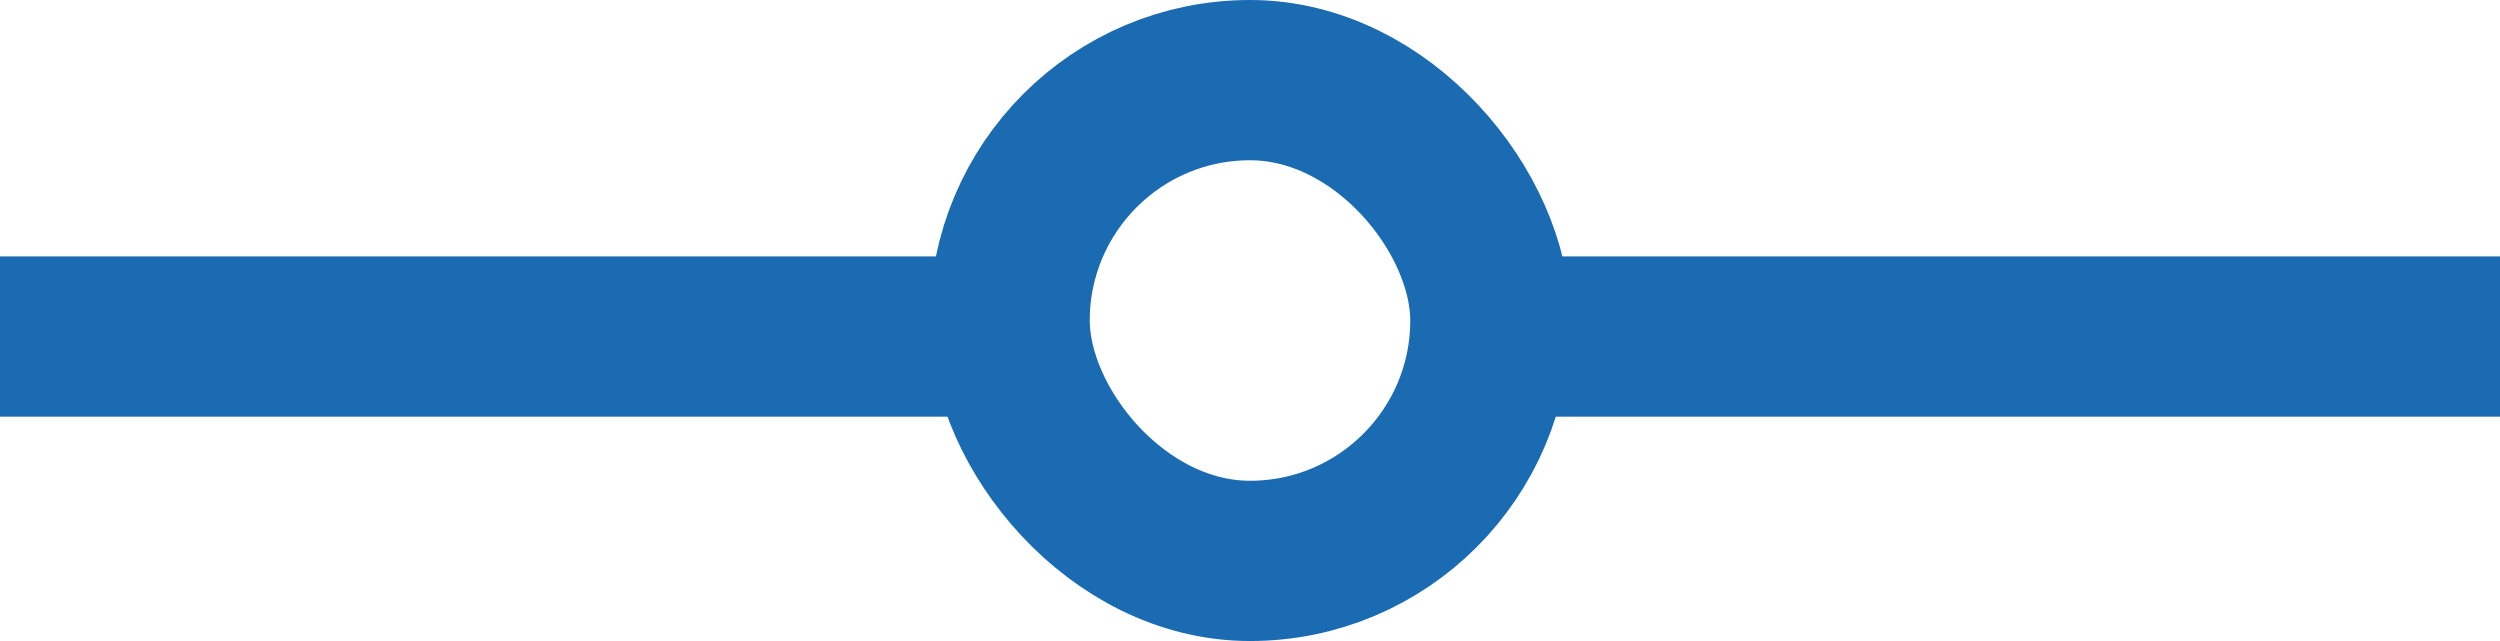 <svg width="78" height="20" viewBox="0 0 78 20" fill="none" xmlns="http://www.w3.org/2000/svg">
<rect x="31.5" y="2.5" width="15" height="15" rx="7.5" stroke="#1A6BB1" stroke-width="5"/>
<line x1="48" y1="10.5" x2="78" y2="10.5" stroke="#1A6BB1" stroke-width="5"/>
<line y1="10.5" x2="30" y2="10.5" stroke="#1A6BB1" stroke-width="5"/>
</svg>
